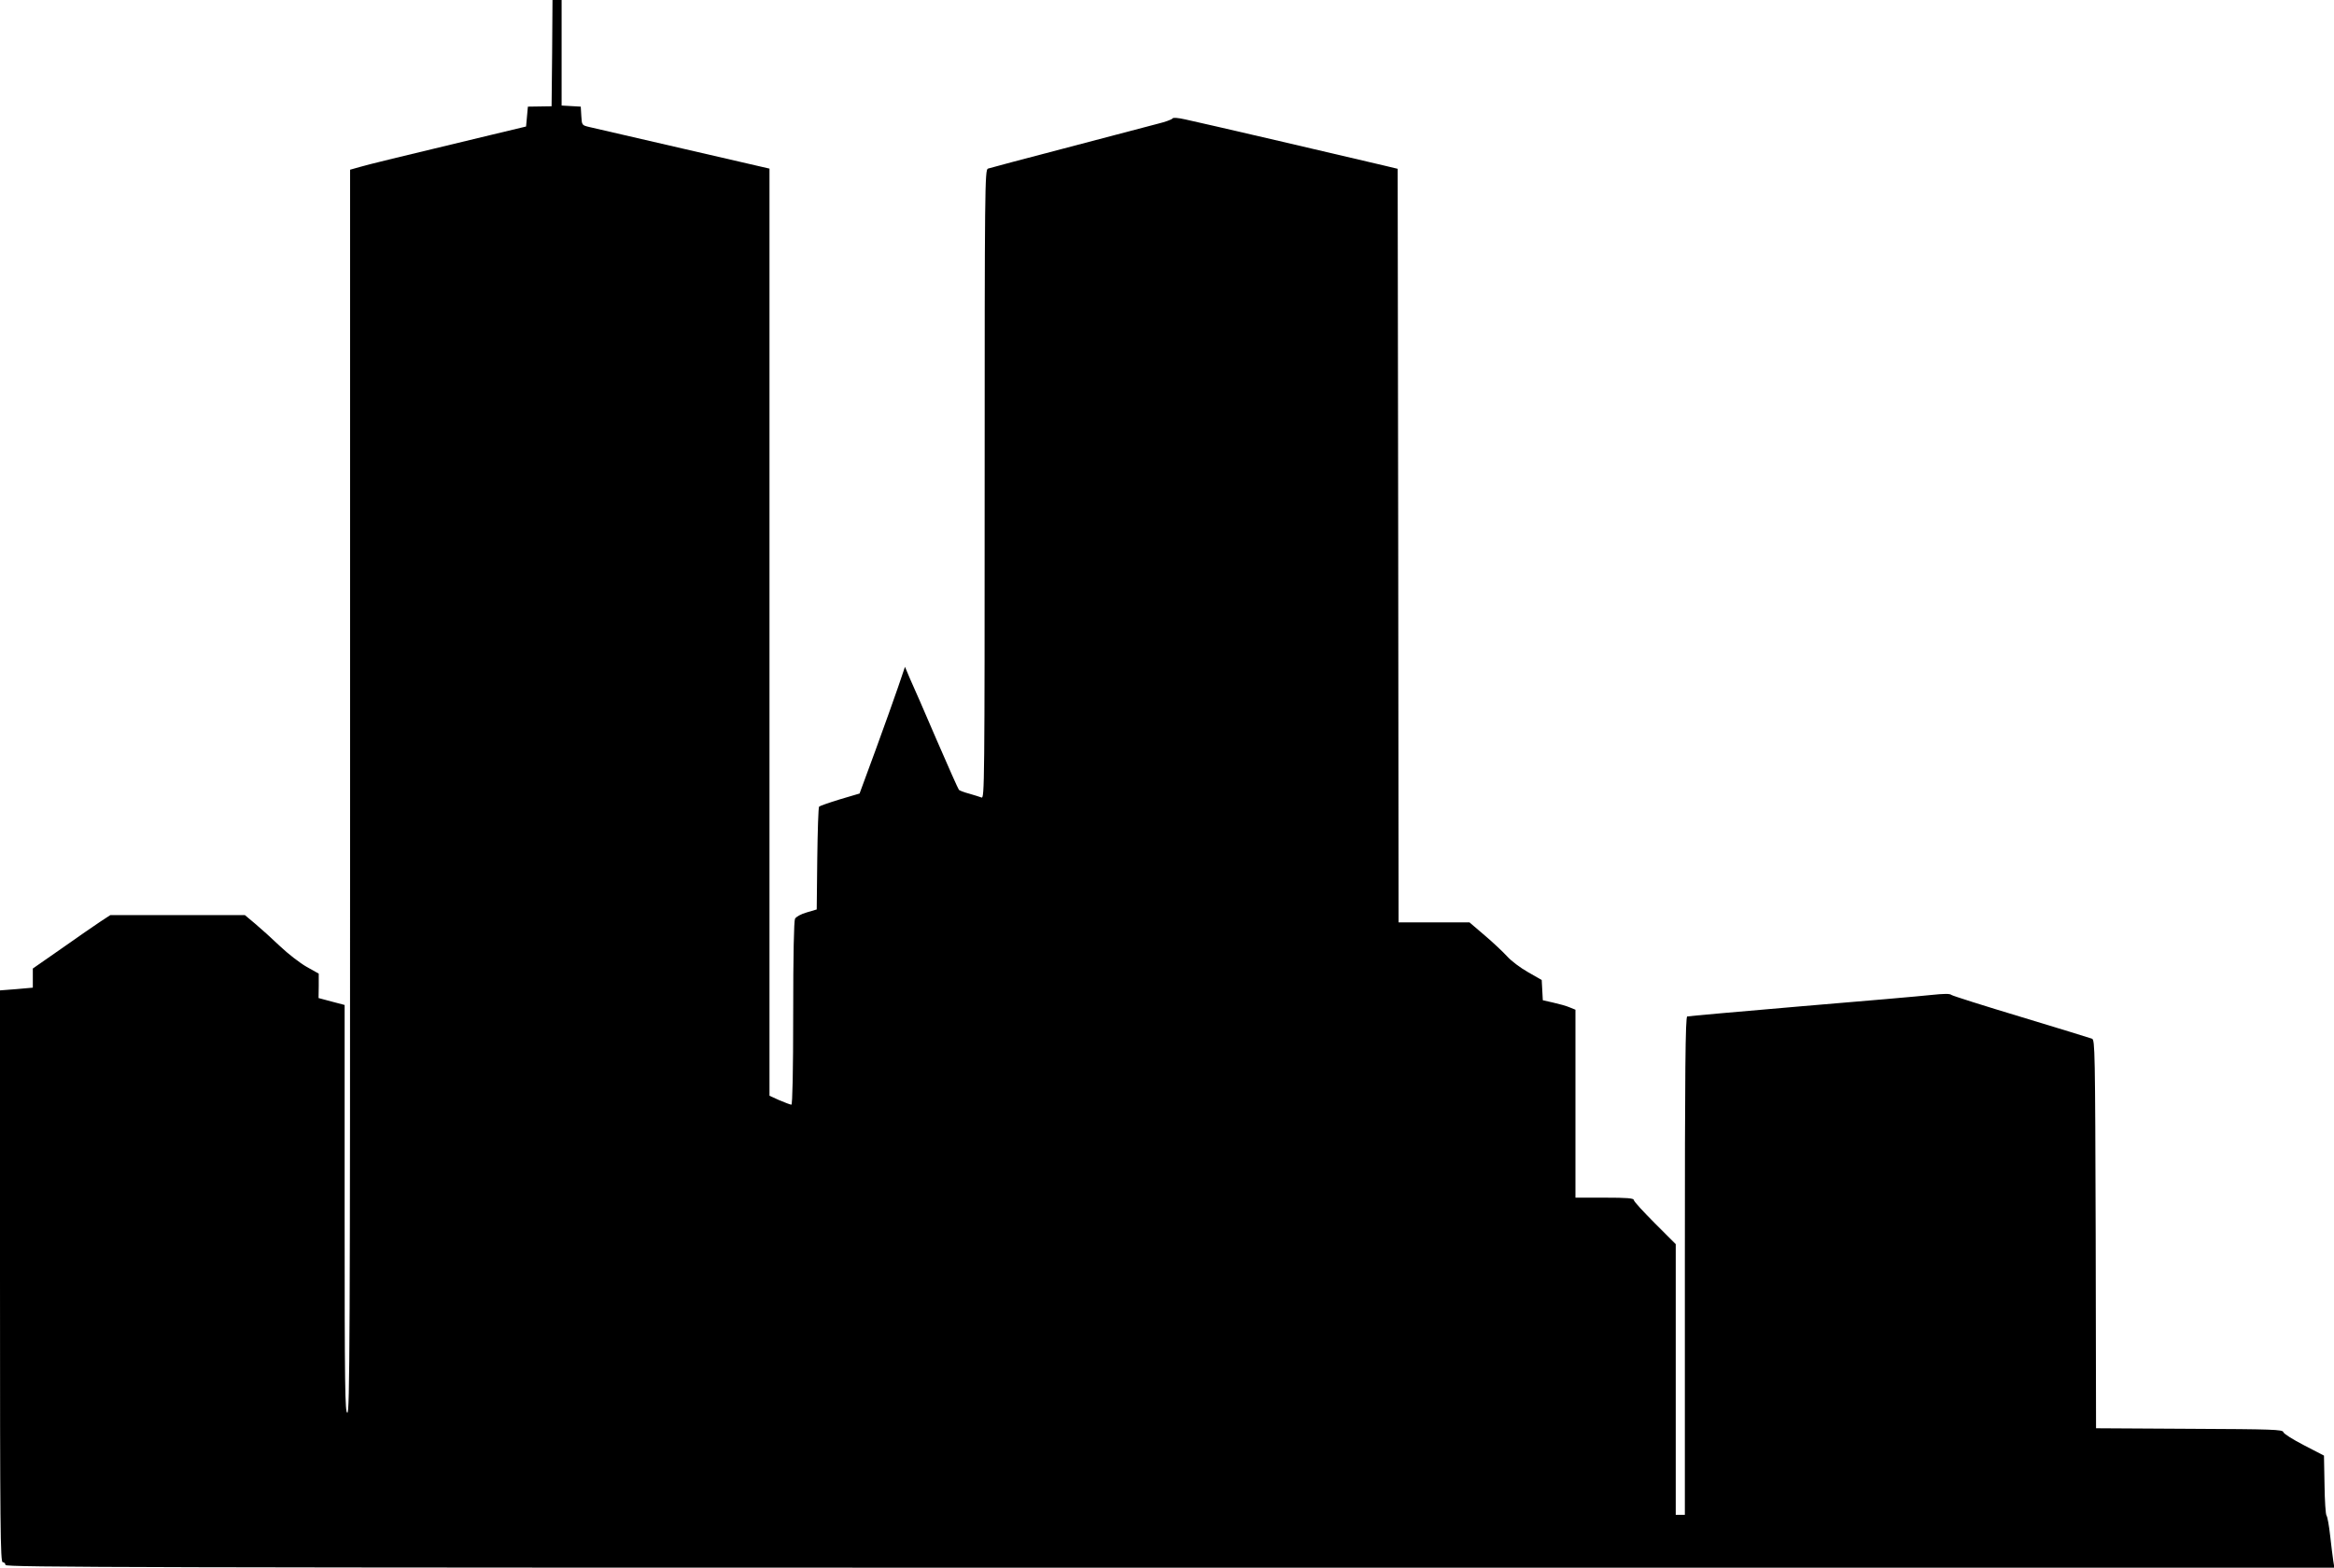 <?xml version="1.0" standalone="no"?>
<!DOCTYPE svg PUBLIC "-//W3C//DTD SVG 20010904//EN"
 "http://www.w3.org/TR/2001/REC-SVG-20010904/DTD/svg10.dtd">
<svg version="1.0" xmlns="http://www.w3.org/2000/svg"
 width="1280pt" height="860pt" viewBox="0 0 1280 860"
 preserveAspectRatio="xMidYMid meet">
<g transform="translate(0,860) scale(0.1,-0.1)"
fill="#000000" stroke="none">
<path d="M3028 8309 l-3 -292 -65 -1 -65 -1 -5 -55 -5 -54 -200 -48 c-517
-124 -664 -160 -712 -174 l-53 -15 0 -3409 c0 -3024 -2 -3410 -15 -3410 -13 0
-15 131 -15 1119 l0 1118 -72 19 -71 19 1 67 0 67 -66 37 c-37 21 -103 72
-147 114 -44 42 -105 97 -136 123 l-56 47 -369 0 -369 0 -55 -36 c-30 -20
-126 -86 -212 -147 l-158 -110 0 -53 0 -52 -90 -8 -90 -7 0 -1568 c0 -1388 2
-1569 15 -1569 8 0 15 -7 15 -15 0 -13 716 -15 6386 -15 l6386 0 -6 38 c-3 20
-11 82 -17 137 -6 55 -15 105 -20 111 -5 6 -10 82 -11 170 l-3 159 -110 57
c-60 31 -111 63 -113 72 -3 14 -58 16 -515 18 l-512 3 -2 1065 c-3 1007 -4
1065 -20 1072 -10 4 -184 57 -388 119 -203 61 -376 116 -383 121 -8 8 -43 7
-110 0 -53 -6 -374 -34 -712 -62 -338 -29 -621 -54 -627 -56 -10 -3 -13 -285
-13 -1369 l0 -1365 -25 0 -25 0 0 743 0 742 -115 115 c-63 63 -115 120 -115
127 0 10 -38 13 -160 13 l-160 0 0 516 0 515 -32 13 c-18 8 -59 19 -90 26
l-57 13 -3 56 -3 55 -75 43 c-41 23 -93 62 -115 87 -22 24 -77 76 -123 115
l-83 71 -195 0 -194 0 -2 2067 -3 2067 -75 18 c-146 35 -1026 240 -1090 253
-40 9 -67 11 -70 5 -4 -6 -40 -19 -81 -29 -41 -11 -263 -69 -494 -130 -231
-60 -428 -113 -437 -116 -17 -7 -18 -99 -18 -1732 0 -1639 -1 -1725 -17 -1718
-10 4 -40 13 -67 21 -27 7 -53 17 -57 21 -4 4 -60 130 -124 278 -64 149 -129
299 -145 333 l-27 64 -37 -109 c-20 -59 -76 -215 -124 -347 l-88 -239 -108
-32 c-59 -18 -110 -36 -114 -40 -4 -4 -8 -132 -10 -285 l-3 -279 -54 -16 c-32
-9 -59 -24 -65 -35 -6 -12 -10 -197 -10 -519 0 -318 -4 -501 -10 -501 -5 0
-34 11 -65 24 l-55 25 0 2543 0 2543 -472 109 c-260 60 -492 114 -515 119 -42
10 -42 10 -45 61 l-3 51 -52 3 -53 3 0 290 0 289 -25 0 -25 0 -2 -291z"/>
</g>
</svg>
